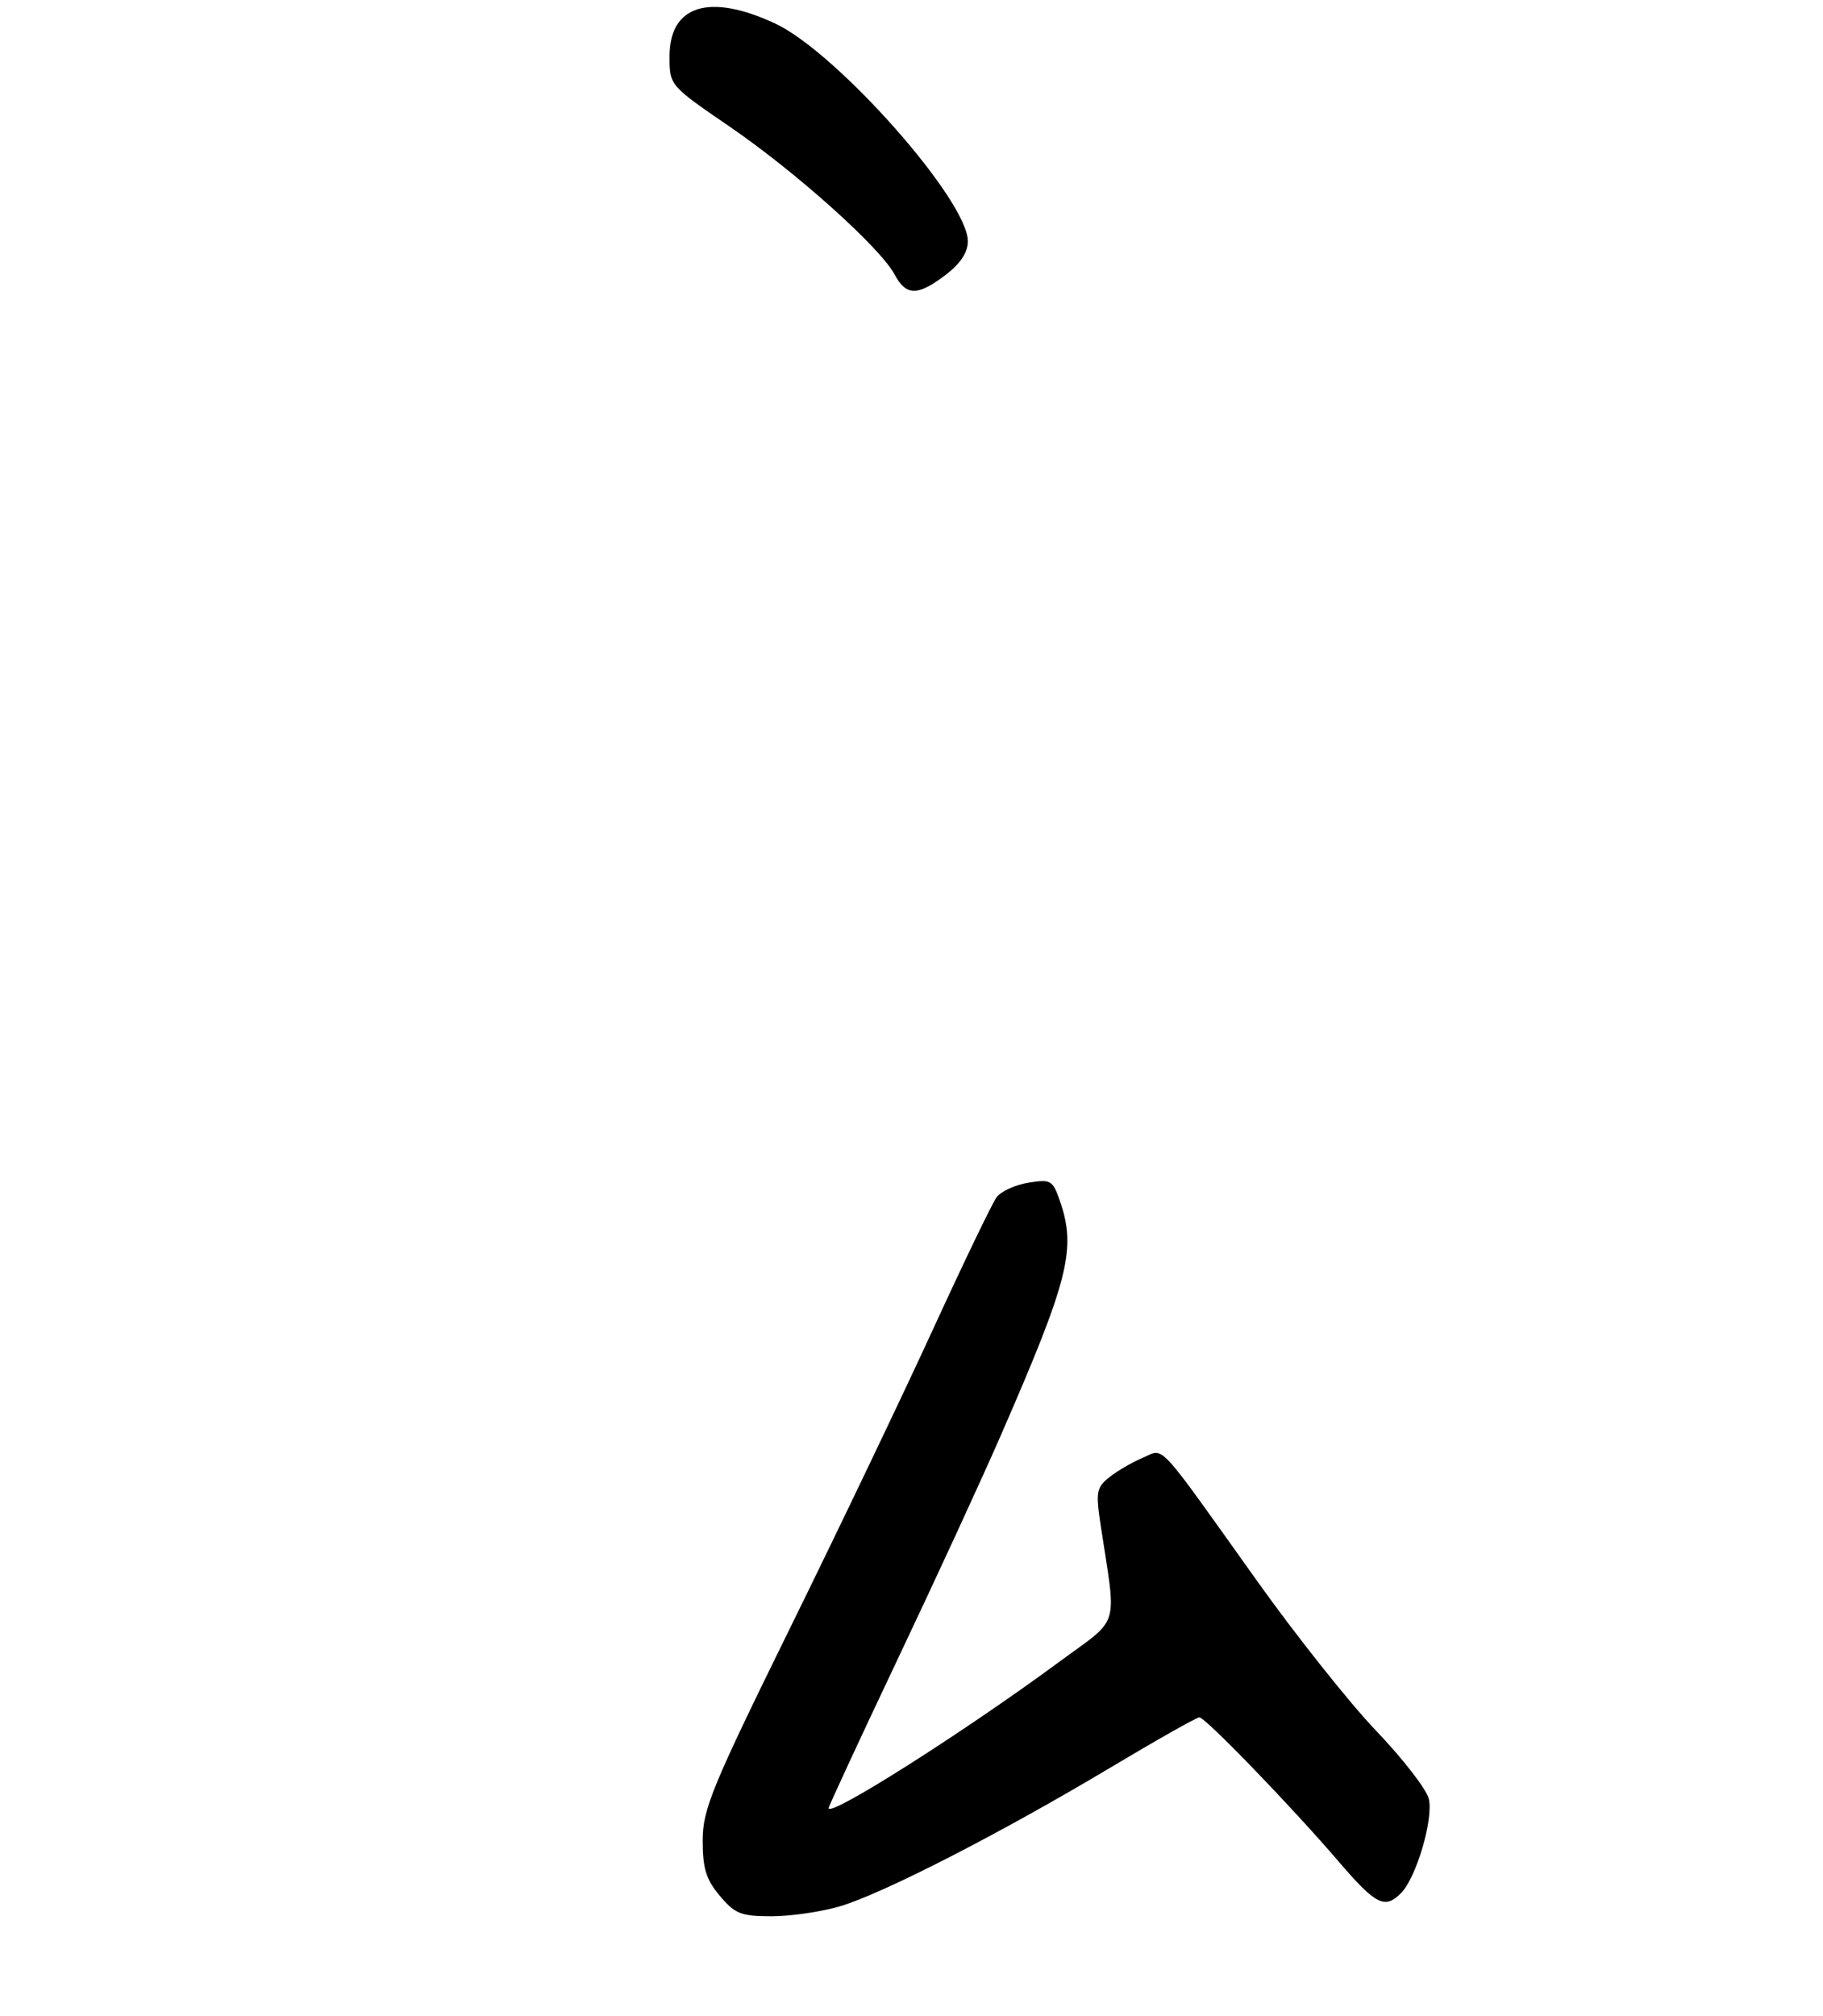 <?xml version="1.0" encoding="UTF-8" standalone="no"?>
<!DOCTYPE svg PUBLIC "-//W3C//DTD SVG 1.1//EN" "http://www.w3.org/Graphics/SVG/1.1/DTD/svg11.dtd" >
<svg xmlns="http://www.w3.org/2000/svg" xmlns:xlink="http://www.w3.org/1999/xlink" version="1.1" viewBox="0 0 275 304">
 <g >
 <path fill="currentColor"
d=" M 126.73 287.49 C 133.20 285.57 150.82 276.54 167.35 266.67 C 174.41 262.45 180.52 259.00 180.92 259.00 C 181.83 259.00 194.74 272.36 201.94 280.75 C 207.55 287.29 208.89 287.97 211.34 285.51 C 213.65 283.21 216.28 274.25 215.53 271.27 C 215.17 269.82 211.61 265.23 207.63 261.07 C 203.64 256.91 195.57 246.75 189.68 238.50 C 174.18 216.77 175.74 218.45 172.37 219.86 C 170.79 220.53 168.53 221.84 167.35 222.78 C 165.40 224.34 165.28 225.03 166.03 230.00 C 168.45 245.95 169.11 243.76 159.80 250.62 C 145.39 261.24 125.00 274.17 125.00 272.69 C 125.00 272.41 129.70 262.28 135.44 250.17 C 141.19 238.06 148.21 222.83 151.04 216.32 C 161.27 192.86 162.40 188.32 159.86 181.04 C 158.80 177.99 158.50 177.82 155.12 178.37 C 153.13 178.69 150.98 179.68 150.33 180.57 C 149.68 181.46 145.40 190.34 140.82 200.31 C 136.25 210.29 126.54 230.57 119.25 245.39 C 107.35 269.59 106.00 272.87 106.00 277.59 C 106.00 281.79 106.52 283.47 108.59 285.92 C 110.87 288.64 111.80 289.00 116.41 289.00 C 119.28 289.00 123.93 288.32 126.73 287.49 Z  M 142.66 41.45 C 144.89 39.75 146.00 38.06 146.00 36.38 C 146.00 30.21 126.22 7.87 116.92 3.54 C 107.00 -1.08 101.00 0.79 101.00 8.50 C 101.00 12.89 101.00 12.89 110.06 19.09 C 120.08 25.95 132.76 37.32 134.94 41.38 C 136.69 44.66 138.42 44.68 142.66 41.45 Z "/>
</g>
</svg>